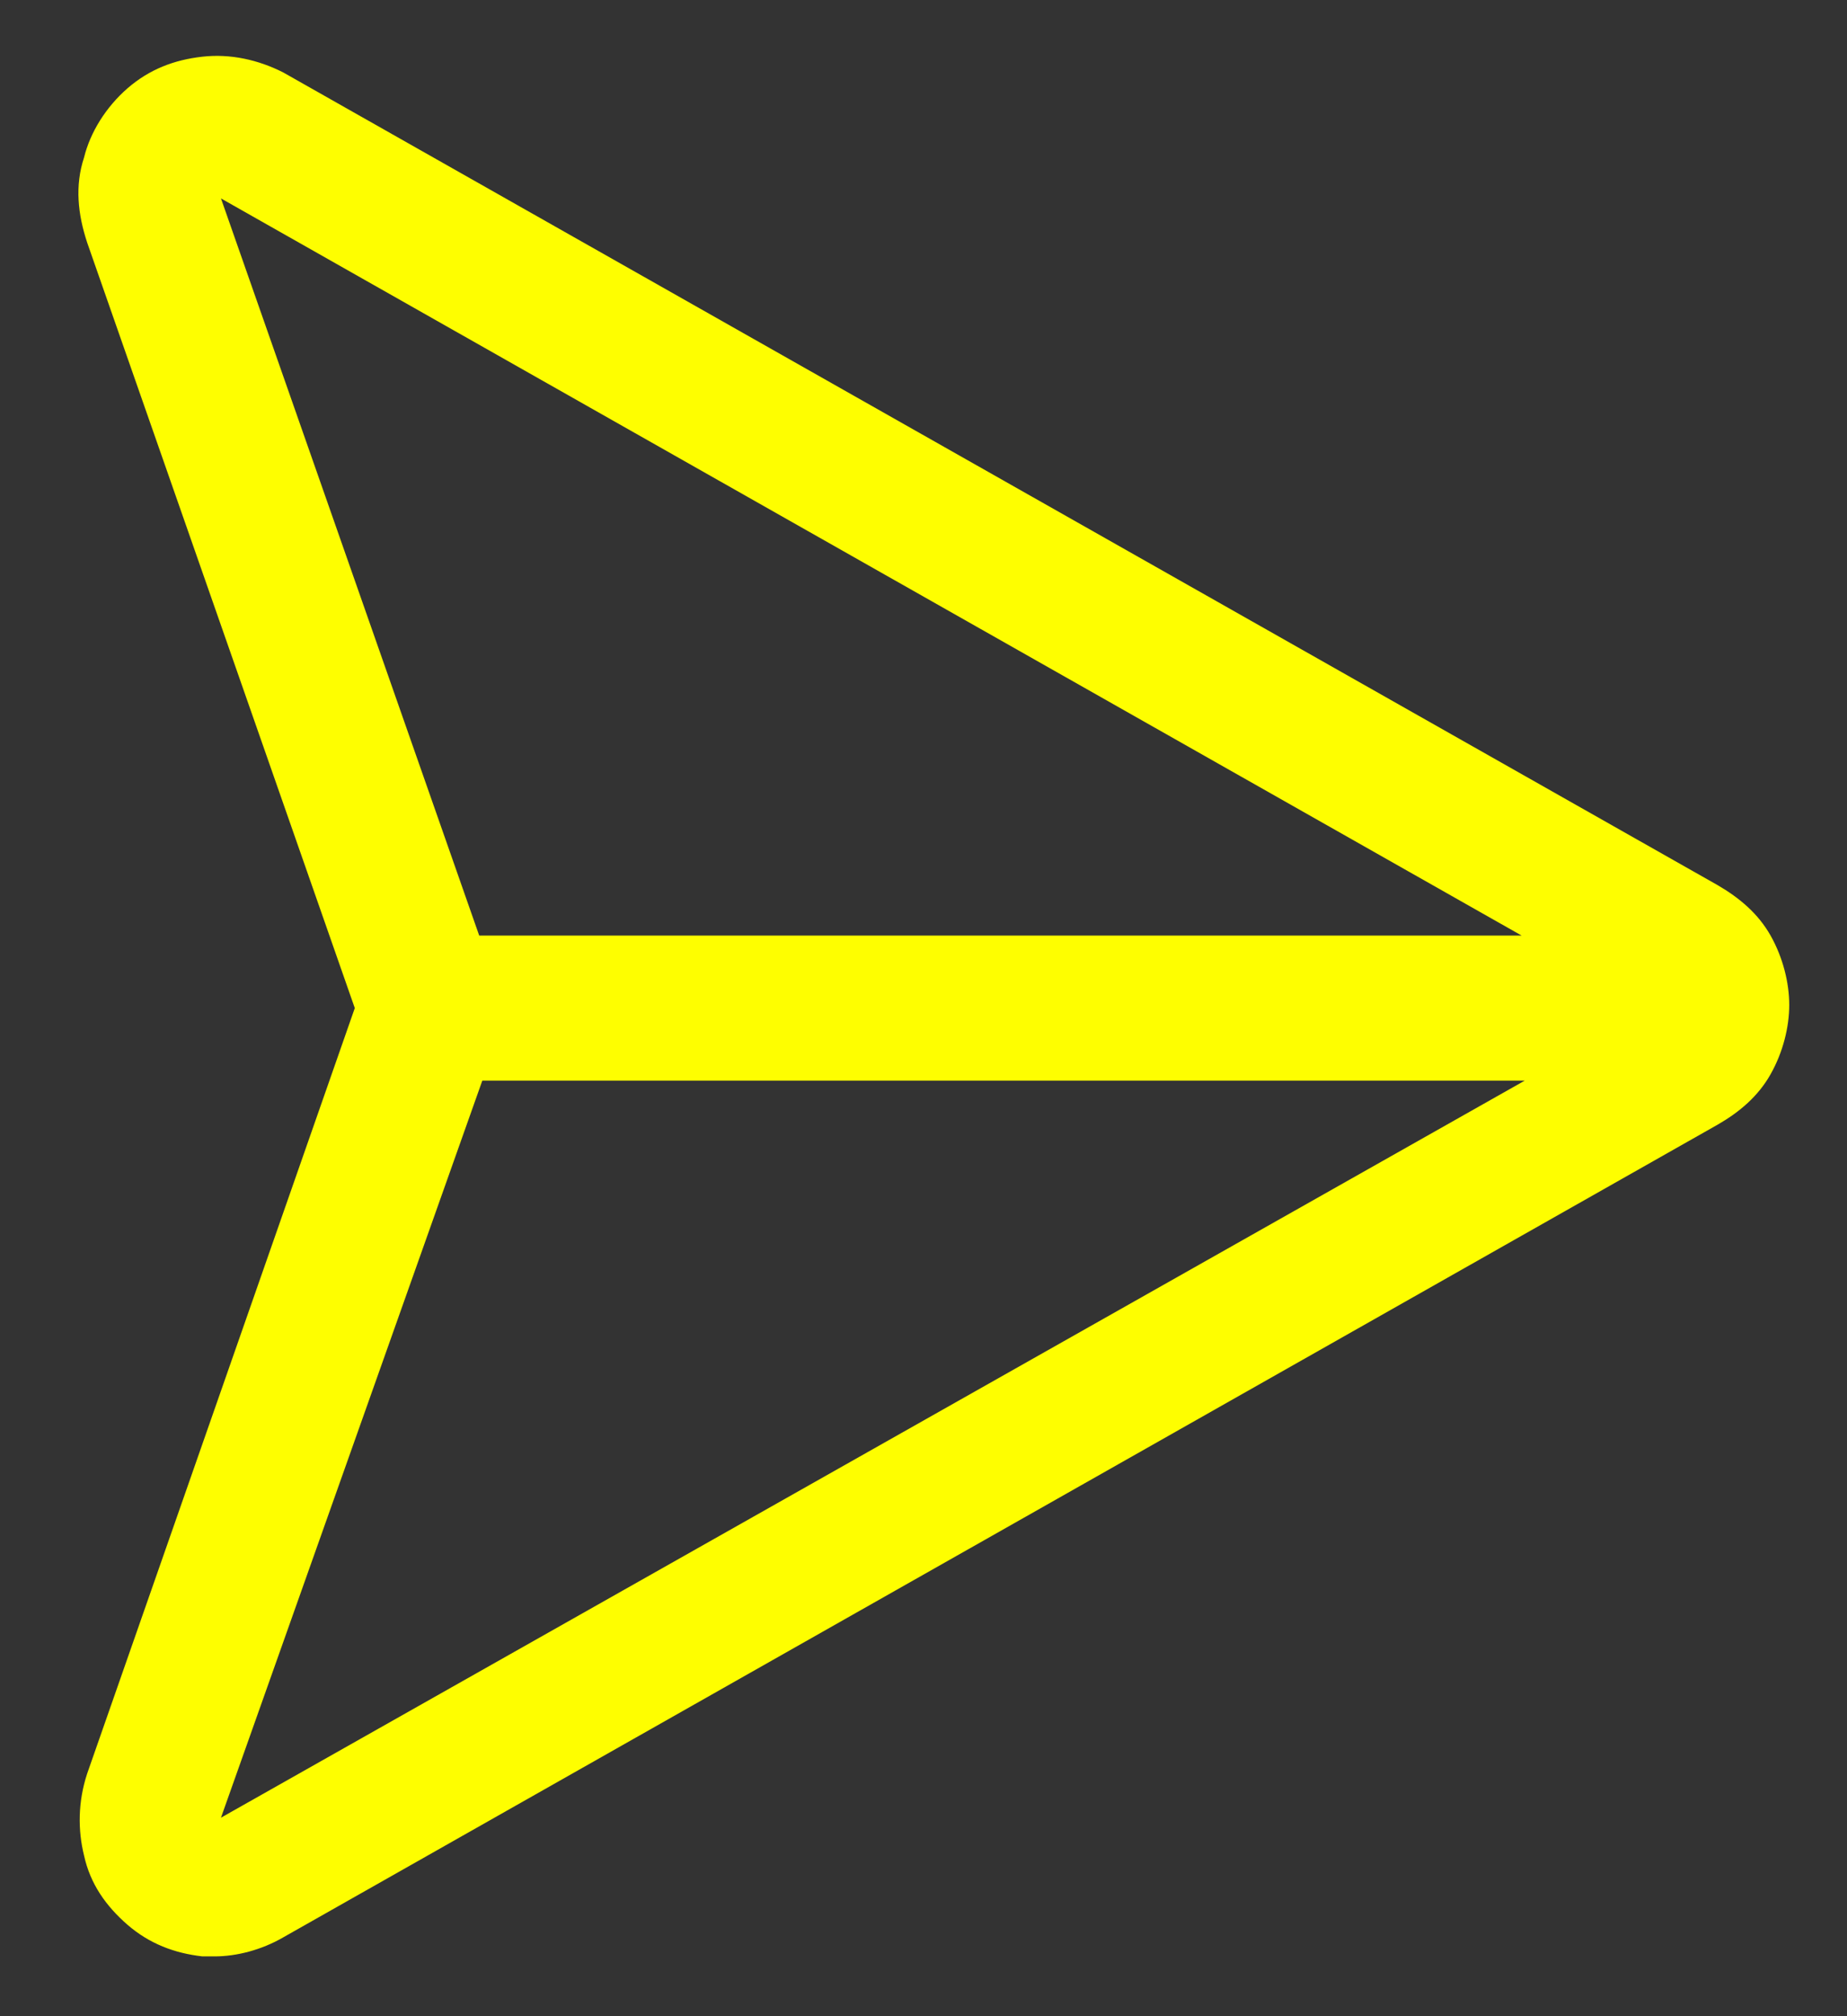 <svg width="22" height="24" viewBox="0 0 22 24" fill="none" xmlns="http://www.w3.org/2000/svg">
<rect x="0" y="0" width="22" height="24" fill="#333333" stroke="none"/>
<path d="M21.09 11.137C20.942 10.875 20.719 10.688 20.46 10.537L3.373 0.862C3.077 0.712 2.743 0.637 2.41 0.675C2.076 0.712 1.78 0.825 1.52 1.05C1.261 1.275 1.075 1.575 1.001 1.875C0.89 2.212 0.927 2.55 1.038 2.887L4.226 12L1.038 21.113C0.927 21.45 0.927 21.788 1.001 22.087C1.075 22.425 1.261 22.688 1.52 22.913C1.78 23.137 2.076 23.25 2.41 23.288C2.447 23.288 2.521 23.288 2.558 23.288C2.817 23.288 3.114 23.212 3.373 23.062L20.46 13.387C20.719 13.238 20.942 13.05 21.09 12.787C21.238 12.525 21.312 12.225 21.312 11.963C21.312 11.7 21.238 11.4 21.09 11.137ZM2.632 2.362L18.125 11.137H5.708L2.632 2.362ZM2.632 21.637L5.745 12.863H18.162L2.632 21.637Z" fill="#FEFE00"/>
</svg>

